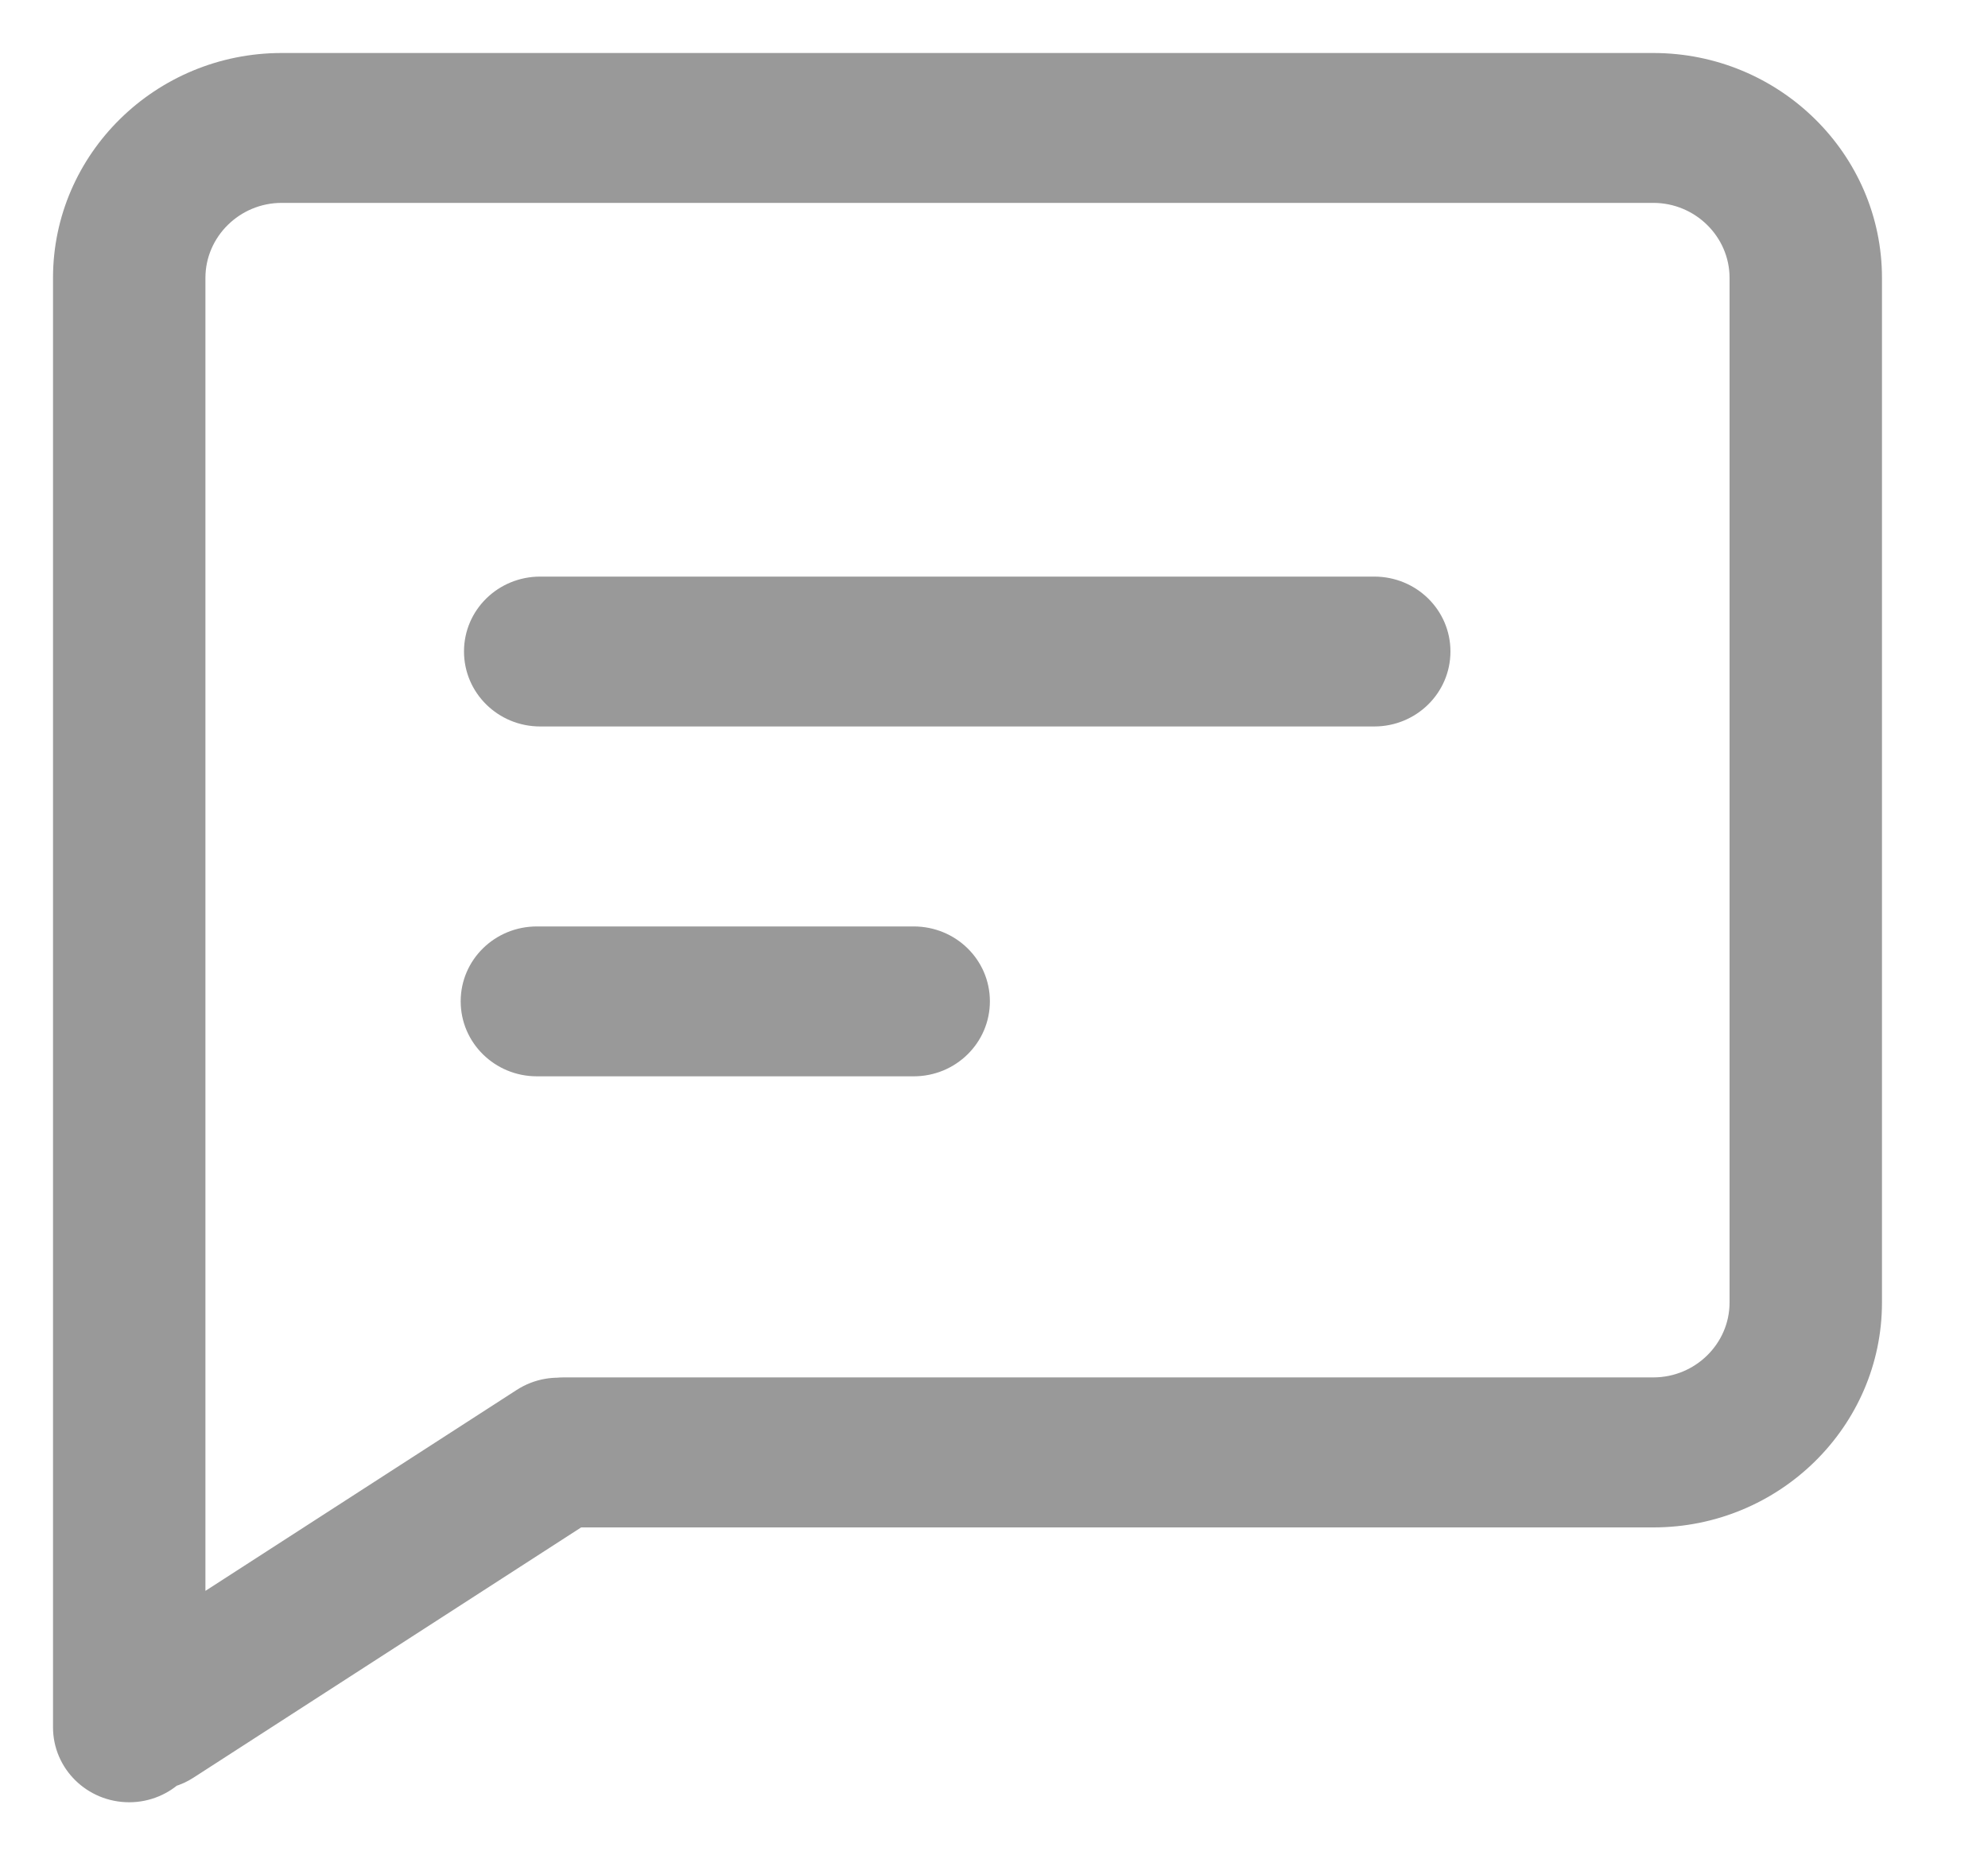 <?xml version="1.0" encoding="UTF-8"?>
<svg width="15px" height="14px" viewBox="0 0 15 14" version="1.1" xmlns="http://www.w3.org/2000/svg" xmlns:xlink="http://www.w3.org/1999/xlink">
    <!-- Generator: Sketch 52.2 (67145) - http://www.bohemiancoding.com/sketch -->
    <title>1.图标/回复</title>
    <desc>Created with Sketch.</desc>
    <g id="控件" stroke="none" stroke-width="1" fill="none" fill-rule="evenodd">
        <g id="2.内容输入/资讯模块/评价" transform="translate(-545, -6)" fill="#999999" fill-rule="nonzero">
            <g id="编组" transform="translate(543, 4)">
                <g id="1.图标/回复">
                    <path d="M2.975,15.6 C2.657,15.6 2.4,15.347 2.4,15.034 L2.4,4.097 C2.4,3.162 3.174,2.4 4.125,2.4 L14.475,2.4 C15.426,2.4 16.2,3.162 16.2,4.097 L16.2,11.829 C16.2,12.764 15.426,13.526 14.475,13.526 L6.253,13.526 C5.934,13.526 5.678,13.273 5.678,12.96 C5.678,12.647 5.934,12.394 6.253,12.394 L14.475,12.394 C14.791,12.394 15.05,12.14 15.05,11.829 L15.05,4.097 C15.05,3.786 14.791,3.531 14.475,3.531 L4.125,3.531 C3.809,3.531 3.55,3.786 3.55,4.097 L3.55,15.034 C3.55,15.345 3.291,15.6 2.975,15.6 Z M12.369,7.482 L6.076,7.482 C5.758,7.482 5.501,7.229 5.501,6.916 C5.501,6.603 5.758,6.351 6.076,6.351 L12.369,6.351 C12.687,6.351 12.944,6.603 12.944,6.916 C12.944,7.229 12.687,7.482 12.369,7.482 Z M8.894,10.122 L6.051,10.122 C5.733,10.122 5.476,9.869 5.476,9.556 C5.476,9.243 5.733,8.991 6.051,8.991 L8.894,8.991 C9.212,8.991 9.469,9.243 9.469,9.556 C9.469,9.869 9.212,10.122 8.894,10.122 Z M3.147,15.506 C2.96,15.506 2.778,15.415 2.666,15.251 C2.492,14.989 2.567,14.638 2.831,14.469 L5.898,12.489 C6.164,12.317 6.521,12.391 6.693,12.651 C6.868,12.913 6.793,13.264 6.529,13.433 L3.462,15.413 C3.366,15.476 3.255,15.506 3.147,15.506 Z" id="形状"></path>
                </g>
            </g>
        </g>
    </g>
</svg>